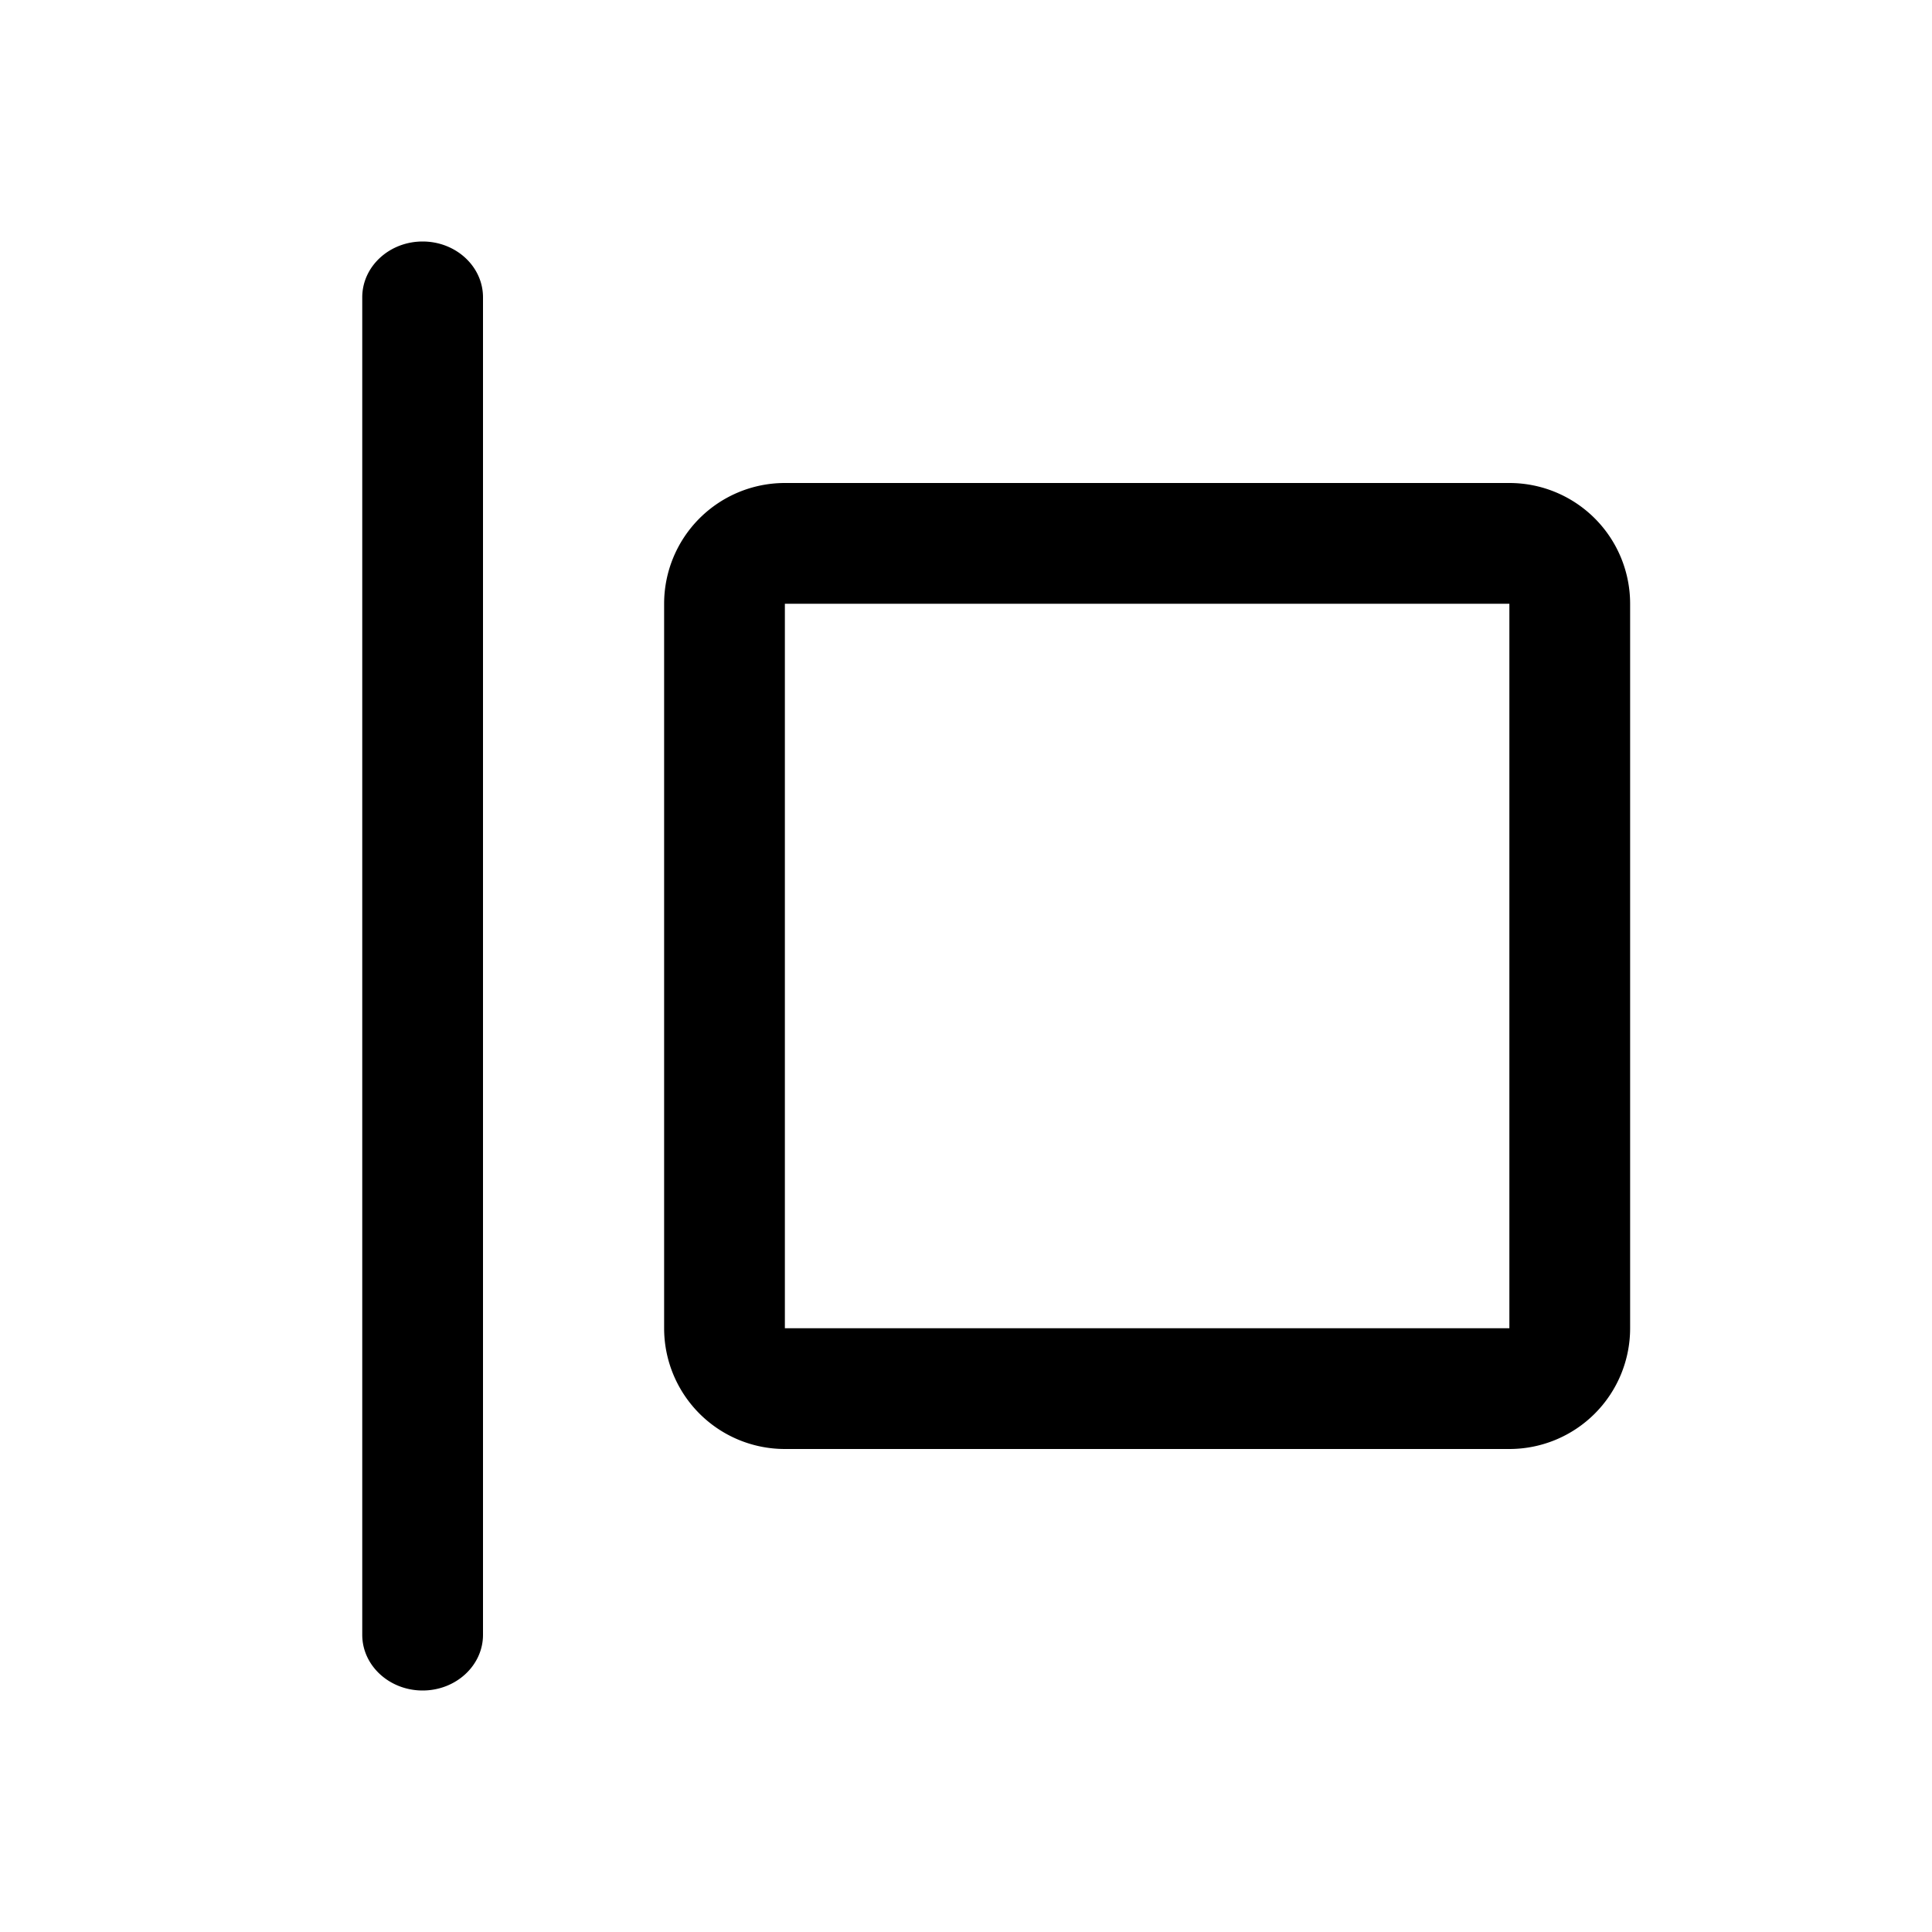<svg viewBox="0 0 16 16" fill="currentColor" xmlns="http://www.w3.org/2000/svg"><g class="spaceLeft"><path class="Union" d="M4 2.462C4 2.207 3.776 2 3.5 2s-.5.207-.5.462v11.077c0 .254.224.461.5.461s.5-.207.5-.461V2.462ZM12.5 11V5h-6v6h6Zm-7-6a1 1 0 0 1 1-1h6a1 1 0 0 1 1 1v6a1 1 0 0 1-1 1h-6a1 1 0 0 1-1-1V5Z"/></g></svg>